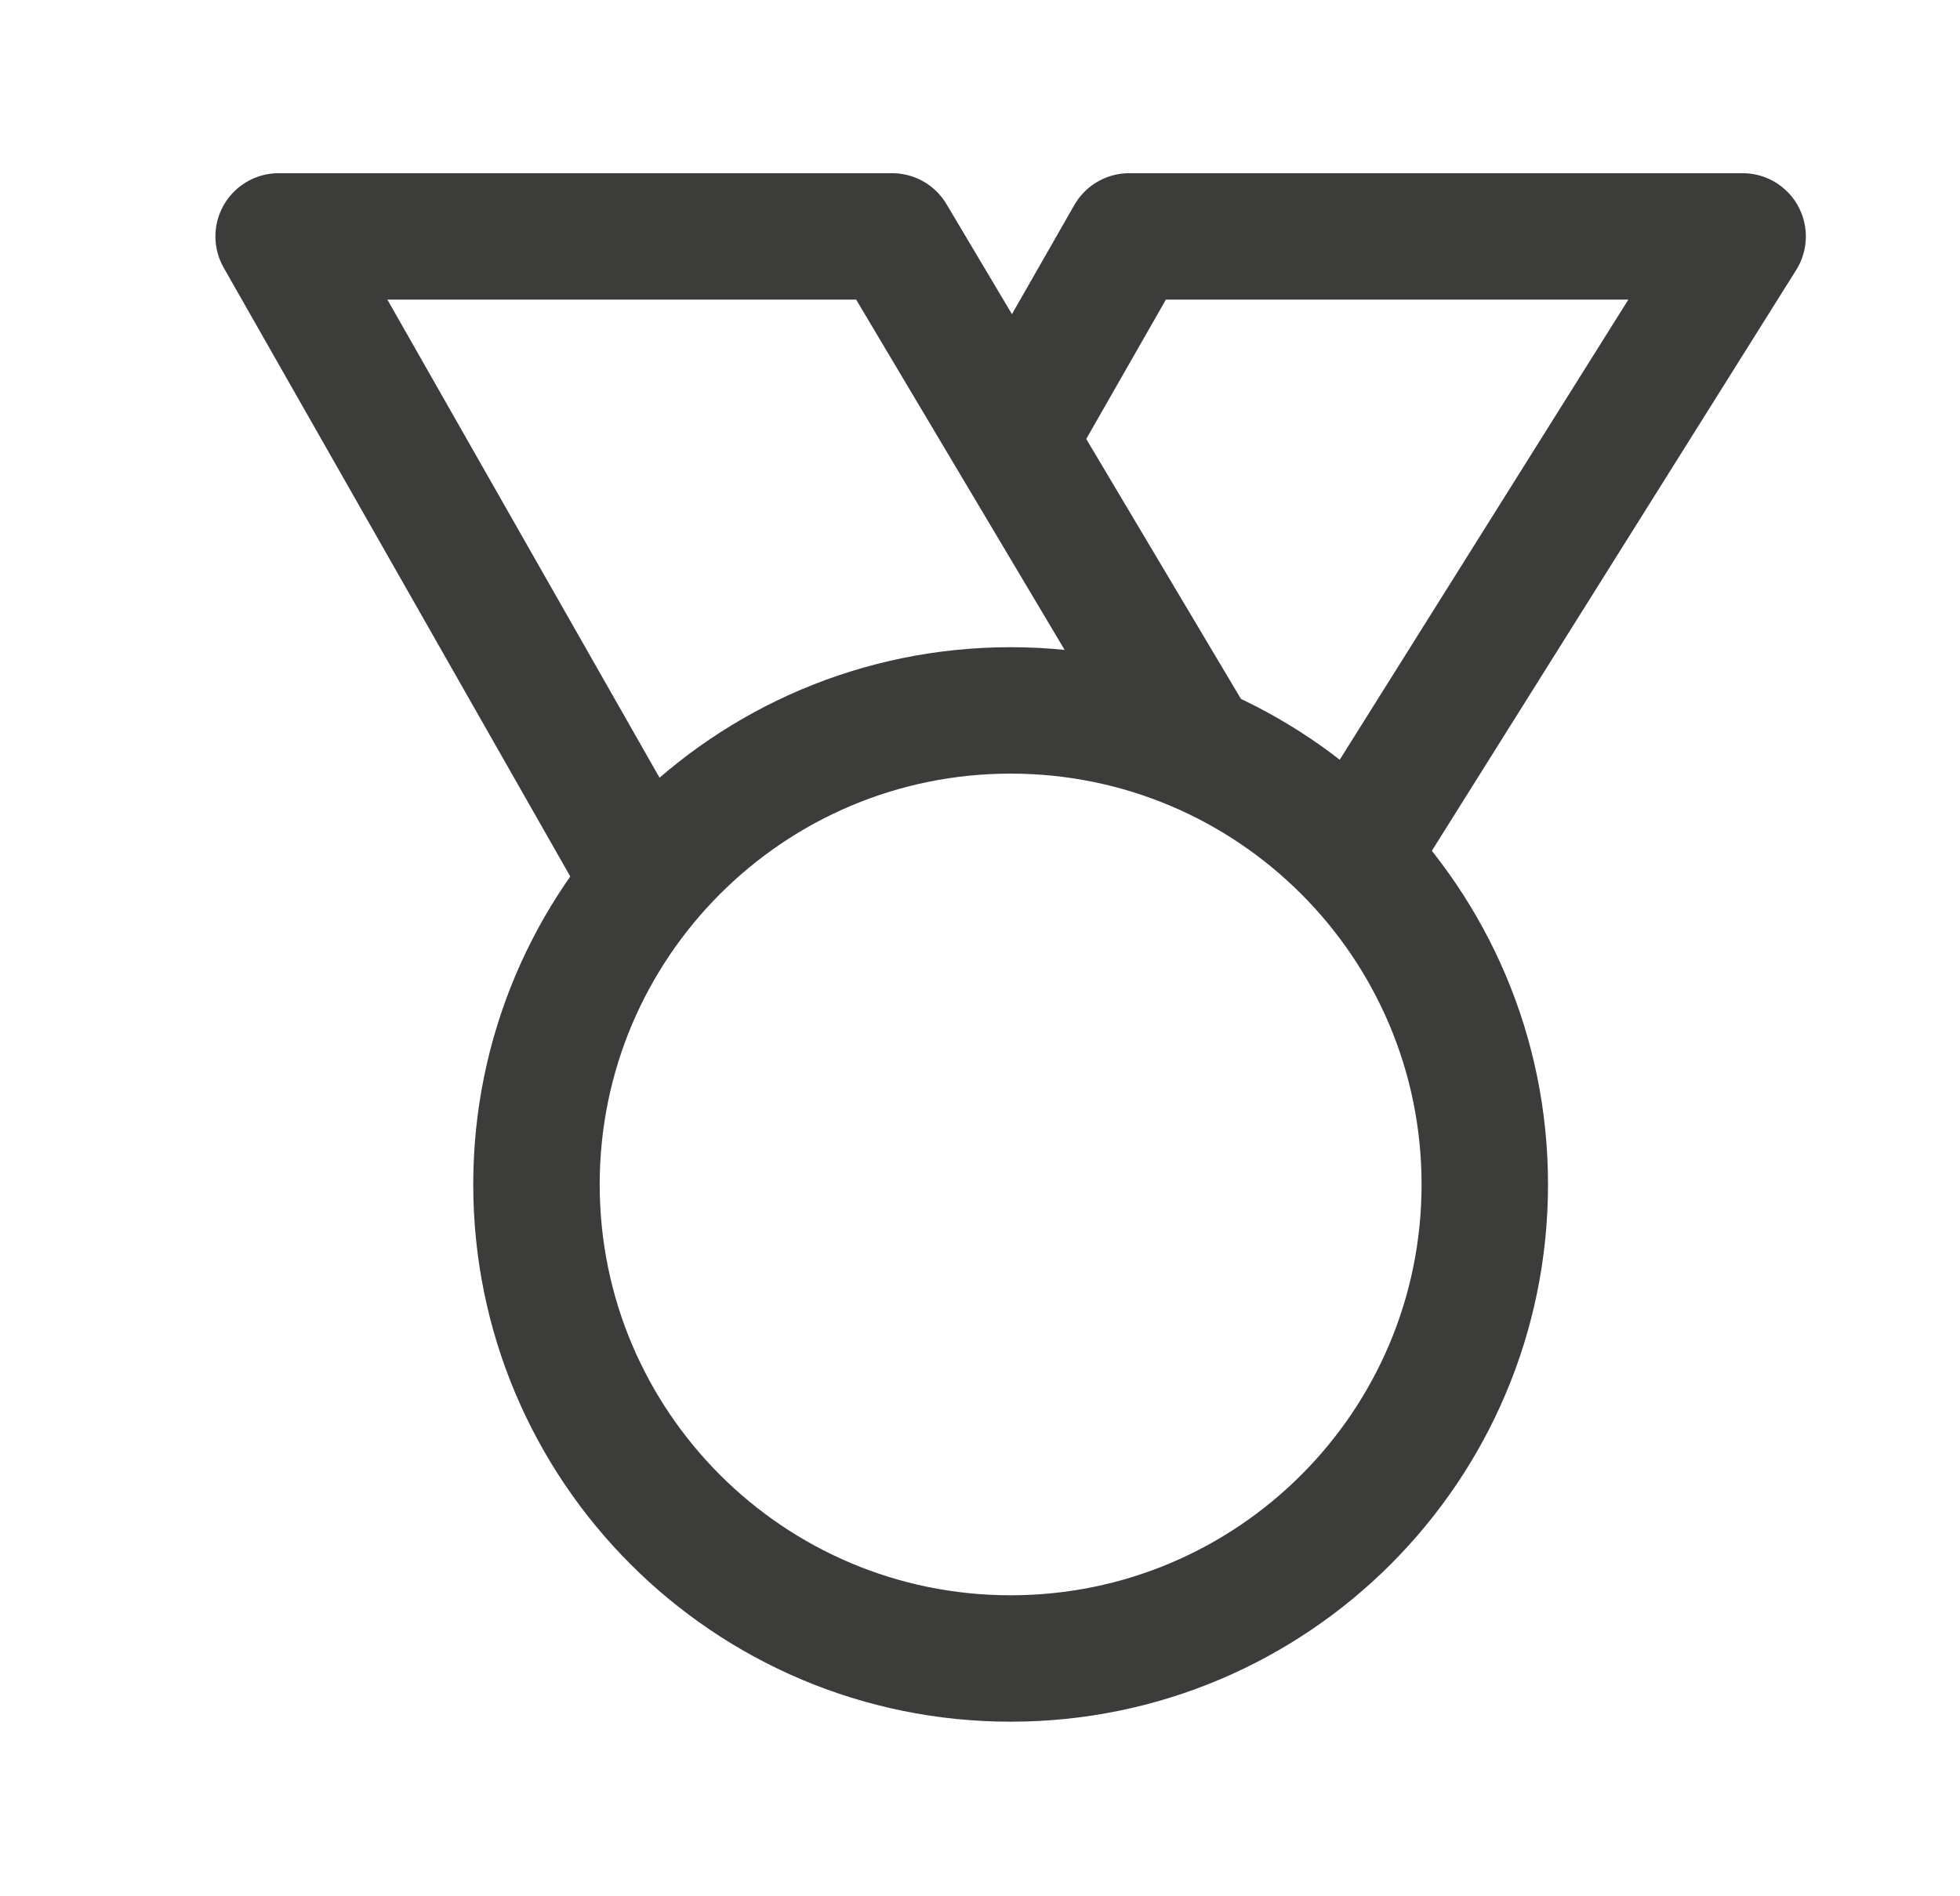 <svg width="31" height="30" viewBox="0 0 31 30" fill="none" xmlns="http://www.w3.org/2000/svg">
<path d="M10.013 13.59L4.407 3.74H14.11L18.758 11.552" stroke="#3C3C3B" stroke-width="2" stroke-miterlimit="10" stroke-linecap="round" stroke-linejoin="round"/>
<path d="M21.61 13.231L27.562 3.74H17.86L16.202 6.641" stroke="#3C3C3B" stroke-width="2" stroke-miterlimit="10" stroke-linecap="round" stroke-linejoin="round"/>
<path fill-rule="evenodd" clip-rule="evenodd" d="M23.484 18.739C23.484 22.881 20.126 26.238 15.985 26.238C11.843 26.238 8.485 22.881 8.485 18.739C8.485 14.597 11.843 11.239 15.985 11.239C20.126 11.239 23.484 14.597 23.484 18.739Z" stroke="#3C3C3B" stroke-width="2" stroke-miterlimit="10" stroke-linecap="round" stroke-linejoin="round"/>
</svg>

